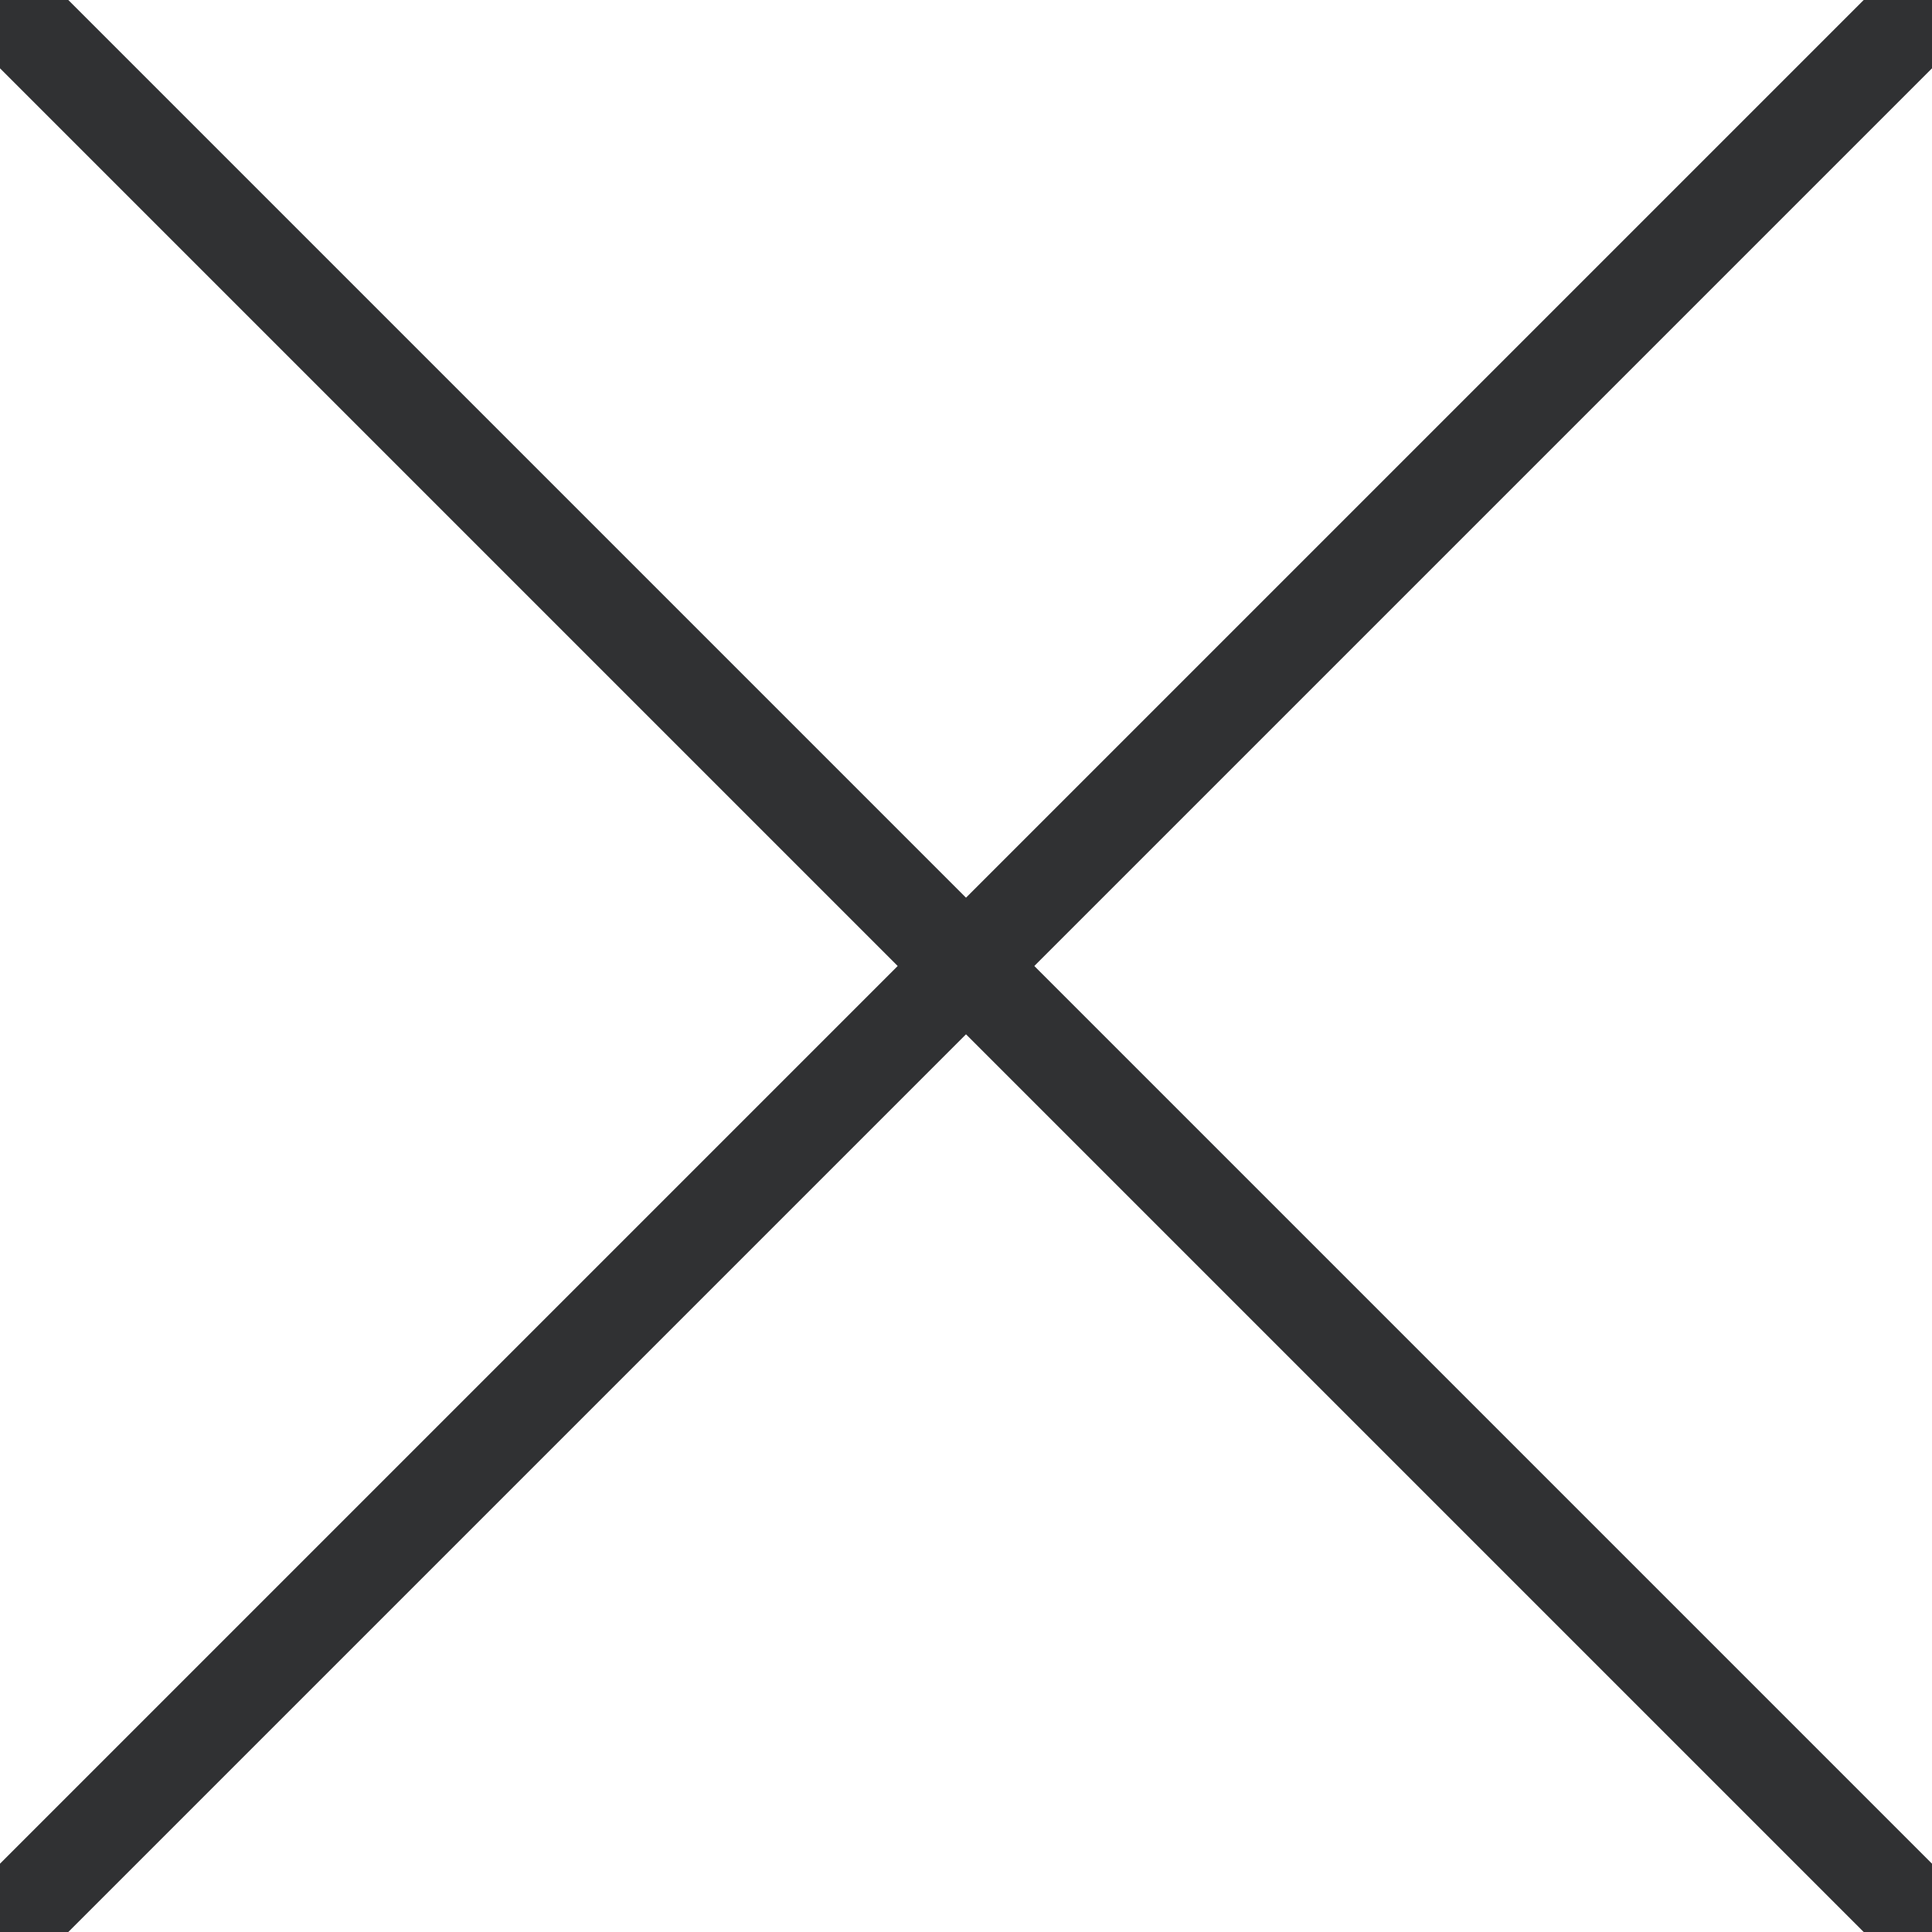 <svg width="20" height="20"
     viewBox="0 0 20 20" version="1.1"
     xmlns="http://www.w3.org/2000/svg"
     xmlns:xlink="http://www.w3.org/1999/xlink">
    <path d="M 0 0 , L 20 20"
         fill="none" stroke="#303133" stroke-width="1" stroke-linecap="round"/>
    <path d="M 20 0, L 0 20"
         fill="none" stroke="#303133" stroke-width="1" stroke-linecap="round"/>
</svg>